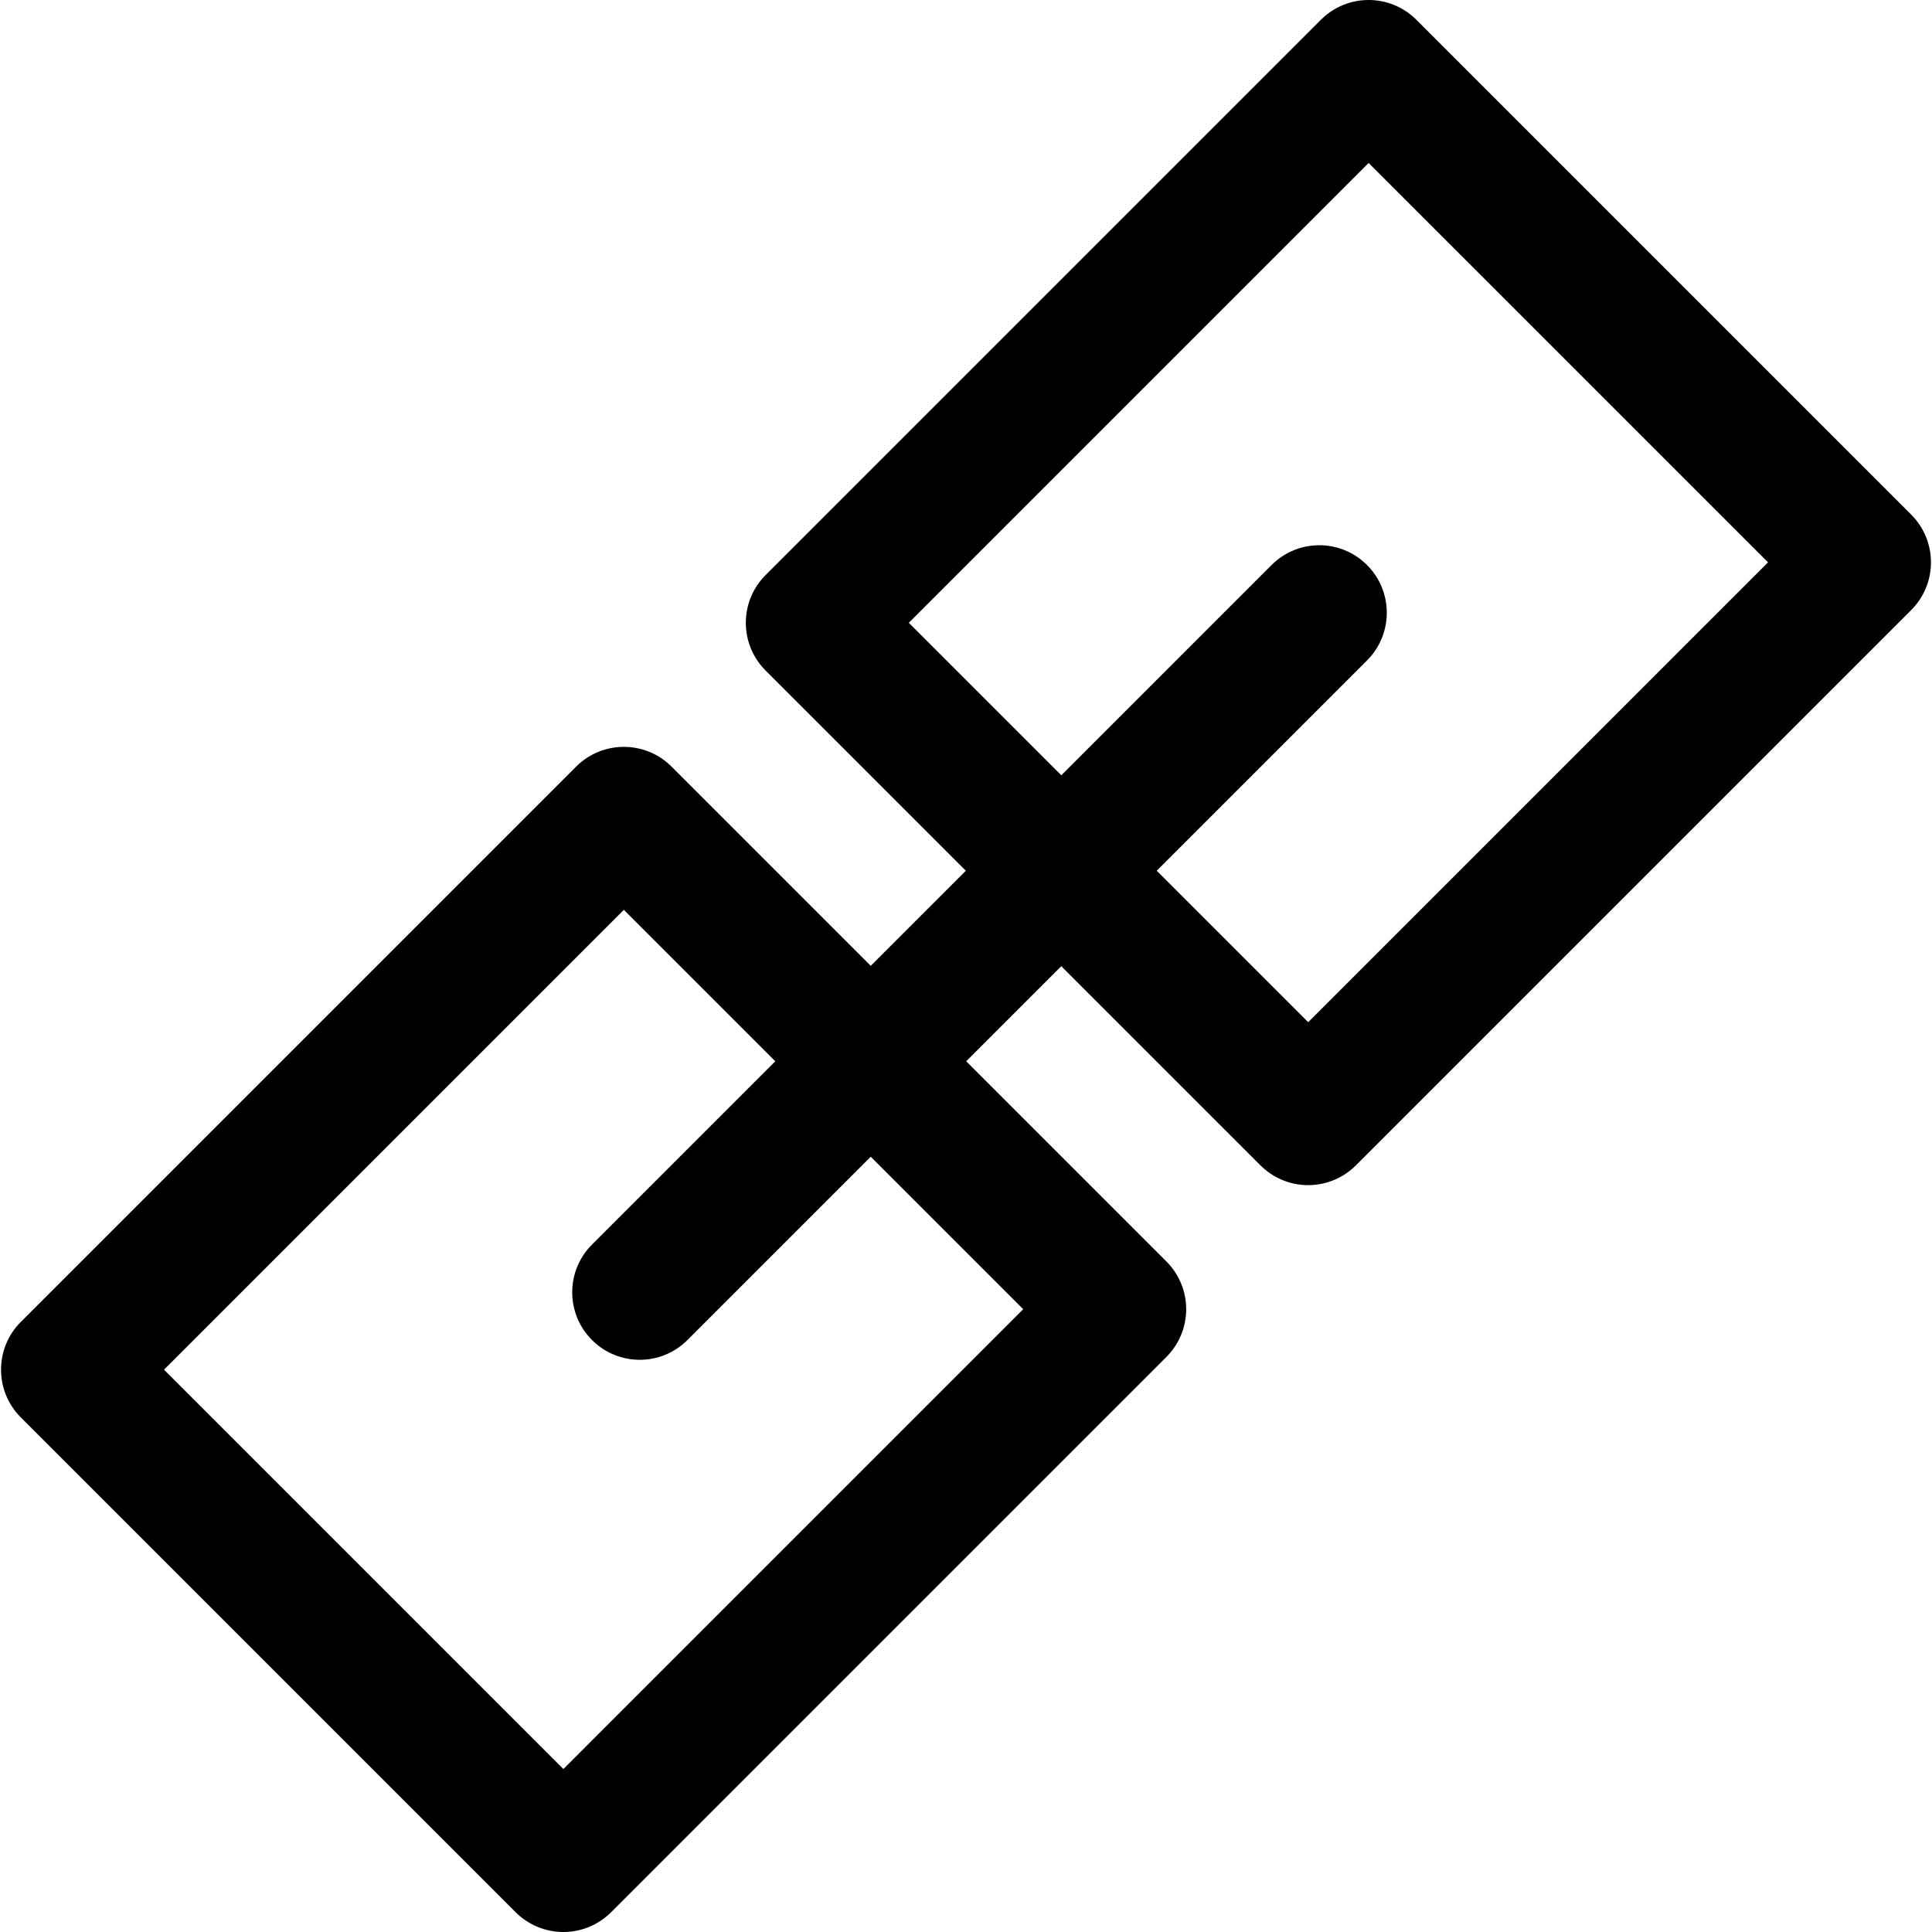 <?xml version="1.0" encoding="iso-8859-1"?>
<!-- Generator: Adobe Illustrator 19.0.0, SVG Export Plug-In . SVG Version: 6.00 Build 0)  -->
<svg version="1.1" id="Capa_1" xmlns="http://www.w3.org/2000/svg" xmlns:xlink="http://www.w3.org/1999/xlink" x="0px" y="0px"
	 viewBox="0 0 511.998 511.998" style="enable-background:new 0 0 511.998 511.998;" xml:space="preserve">
<g>
	<g>
		<path d="M506.484,136.376L375.347,5.239c-6.989-6.983-18.307-6.989-25.296,0l-147.16,147.16c-6.989,6.983-6.989,18.313,0,25.296
			l131.143,131.137c3.351,3.357,7.901,5.242,12.648,5.242s9.291-1.89,12.648-5.242l147.154-147.154
			c3.357-3.351,5.242-7.907,5.242-12.648C511.725,144.283,509.841,139.733,506.484,136.376z M346.682,270.888L240.841,165.047
			L362.699,43.189l105.847,105.835L346.682,270.888z"/>
	</g>
</g>
<g>
	<g>
		<path d="M309.108,334.3L177.971,203.164c-6.983-6.983-18.313-6.983-25.296,0L5.51,350.324c-6.983,6.983-6.983,18.307,0,25.296
			l131.137,131.137c3.357,3.357,7.907,5.242,12.654,5.242c4.741,0,9.291-1.884,12.648-5.242l147.16-147.16
			c3.357-3.351,5.242-7.901,5.242-12.648S312.465,337.658,309.108,334.3z M149.3,468.812L43.465,362.972l121.858-121.858
			l105.835,105.835L149.3,468.812z"/>
	</g>
</g>
<g>
	<g>
		<path d="M362.27,149.734c-6.989-6.989-18.307-6.989-25.296,0L156.885,329.822c-6.989,6.983-6.989,18.313,0,25.296
			c3.488,3.494,8.068,5.242,12.648,5.242c4.574,0,9.154-1.747,12.648-5.242L362.27,175.029
			C369.259,168.047,369.259,156.717,362.27,149.734z"/>
	</g>
</g>
<g>
</g>
<g>
</g>
<g>
</g>
<g>
</g>
<g>
</g>
<g>
</g>
<g>
</g>
<g>
</g>
<g>
</g>
<g>
</g>
<g>
</g>
<g>
</g>
<g>
</g>
<g>
</g>
<g>
</g>
</svg>
